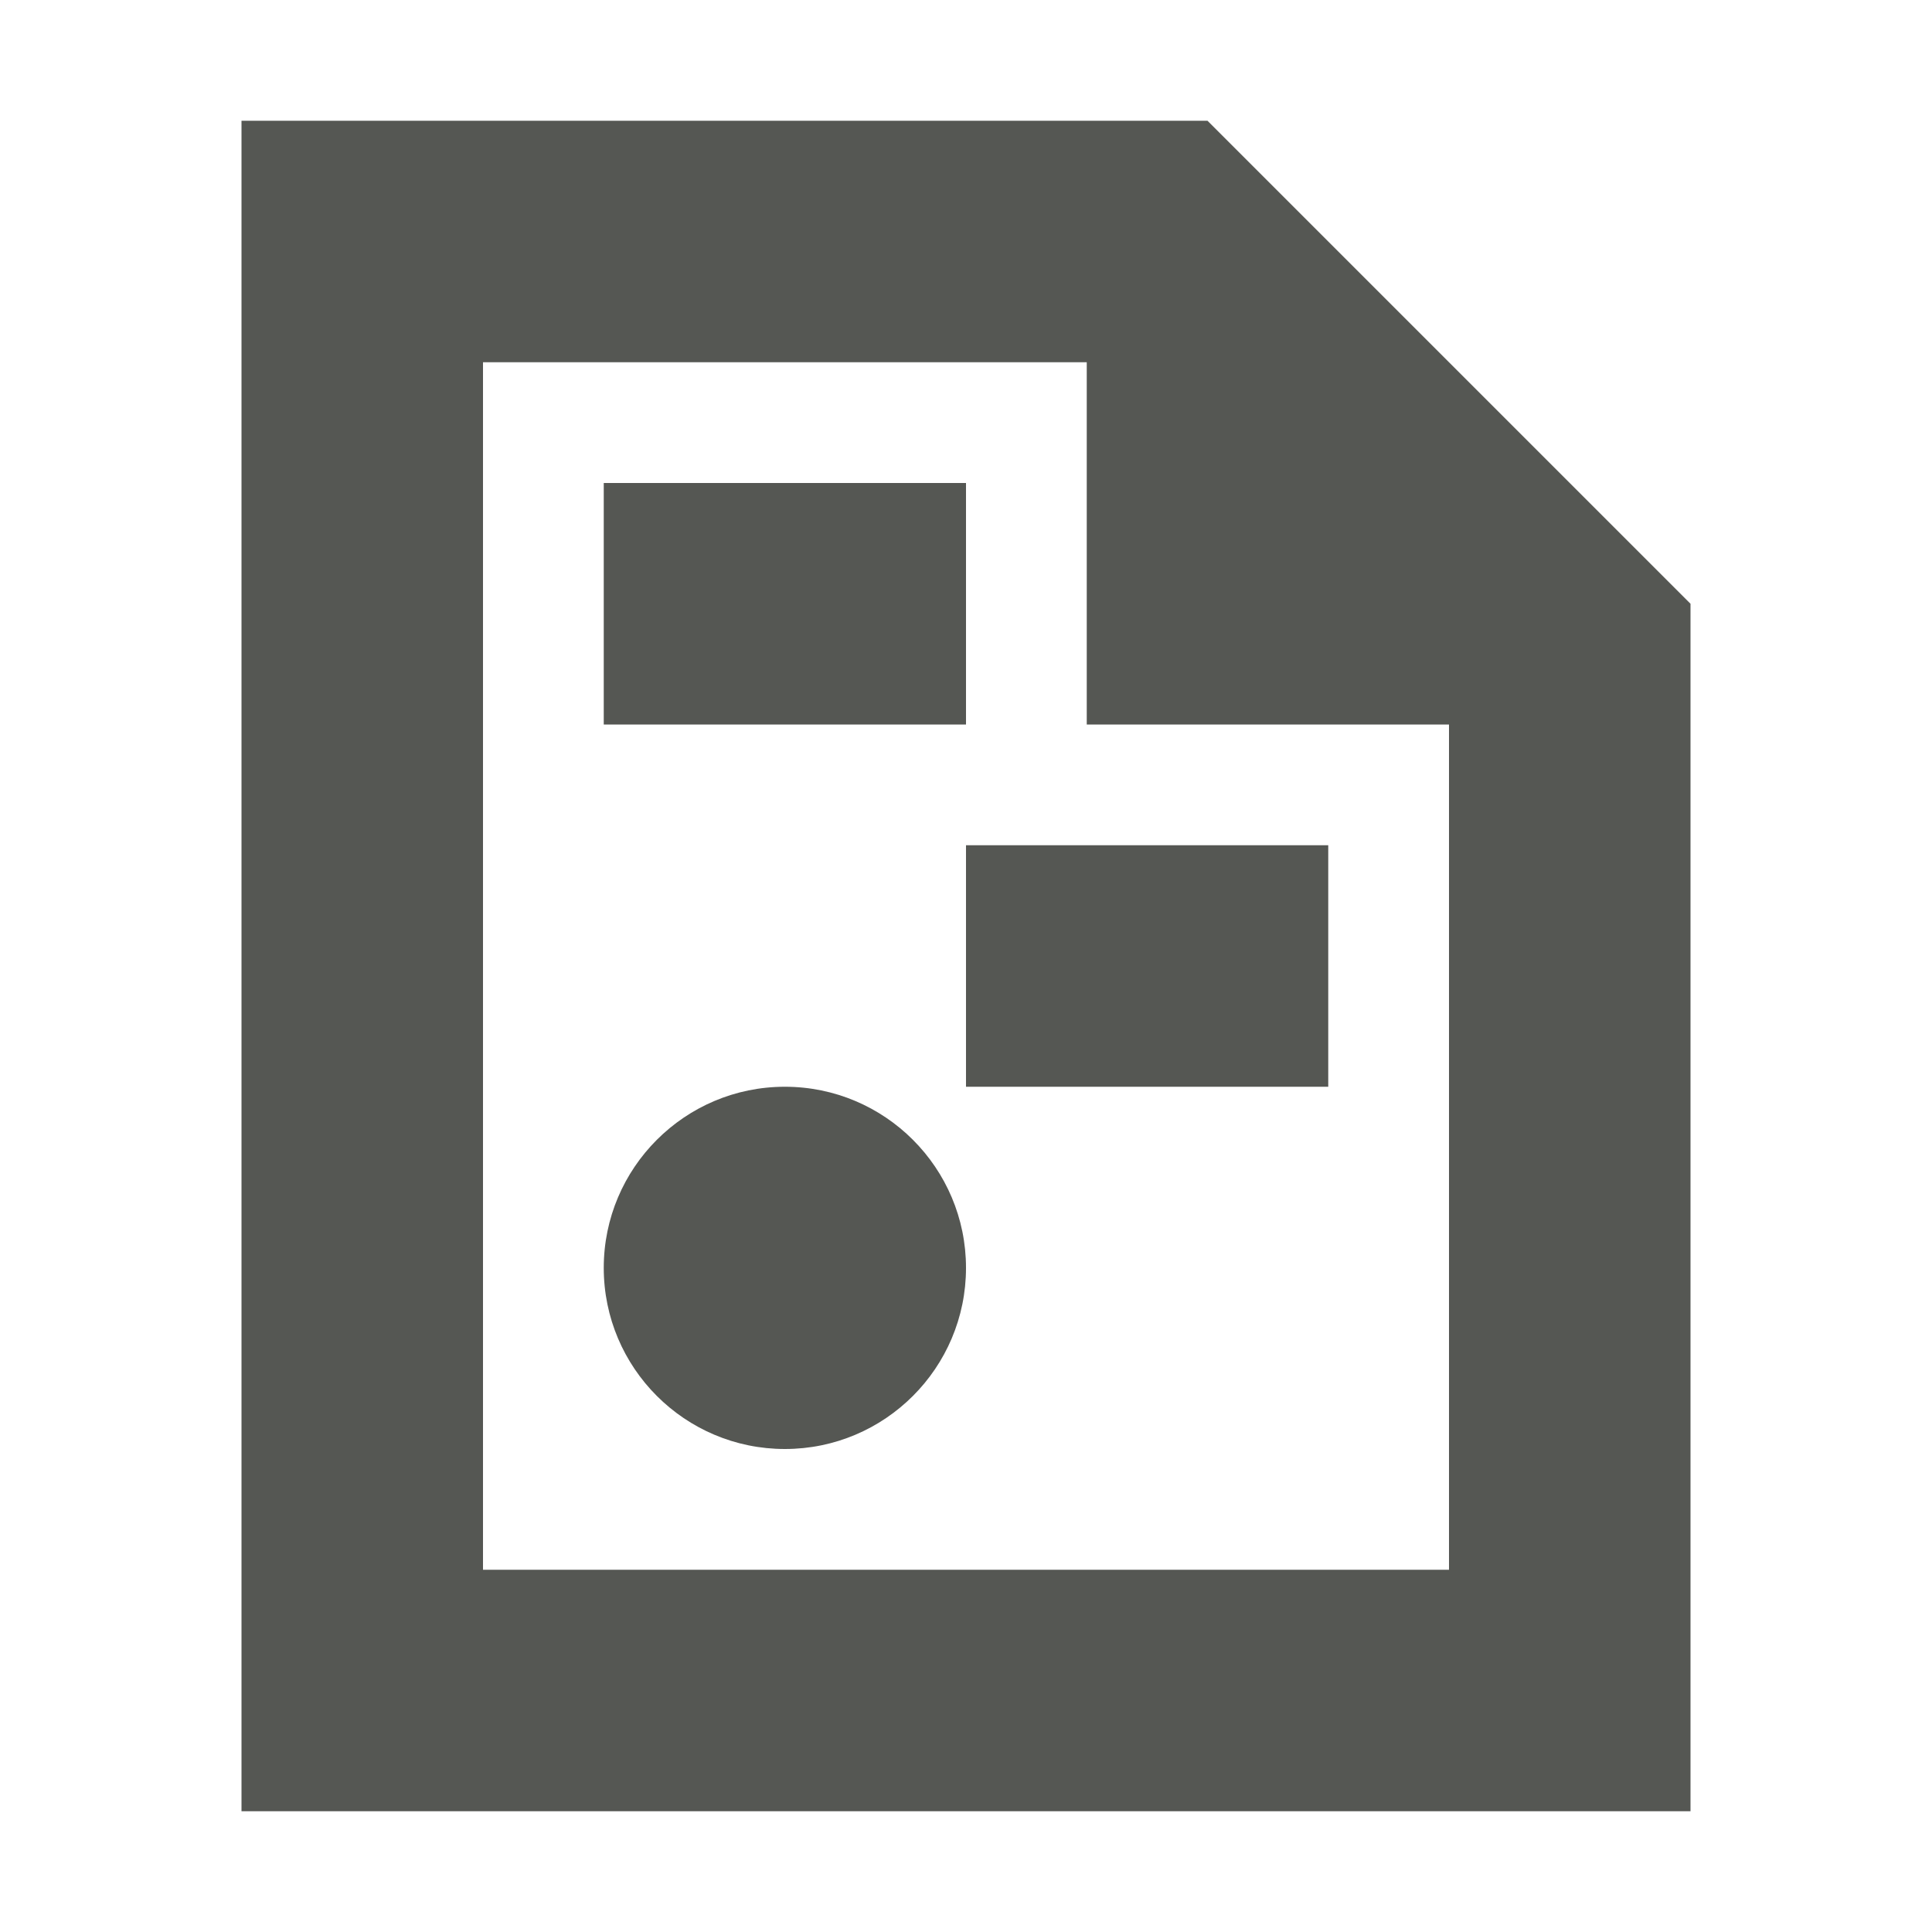 <svg xmlns="http://www.w3.org/2000/svg" viewBox="0 0 16 16">
  <path
     style="fill:#555753"
     d="M 2,1 V 15 H 14 V 6 5 L 10,1 Z m 2,2 h 5 v 3 h 3 v 7 H 4 Z M 5,4 V 6 H 8 V 4 Z m 3,3 v 2 h 3 V 7 Z M 6.5,9 C 5.672,9 5,9.672 5,10.5 5,11.328 5.672,12 6.5,12 7.328,12 8,11.328 8,10.5 8,9.672 7.328,9 6.5,9 Z"
     />
</svg>
